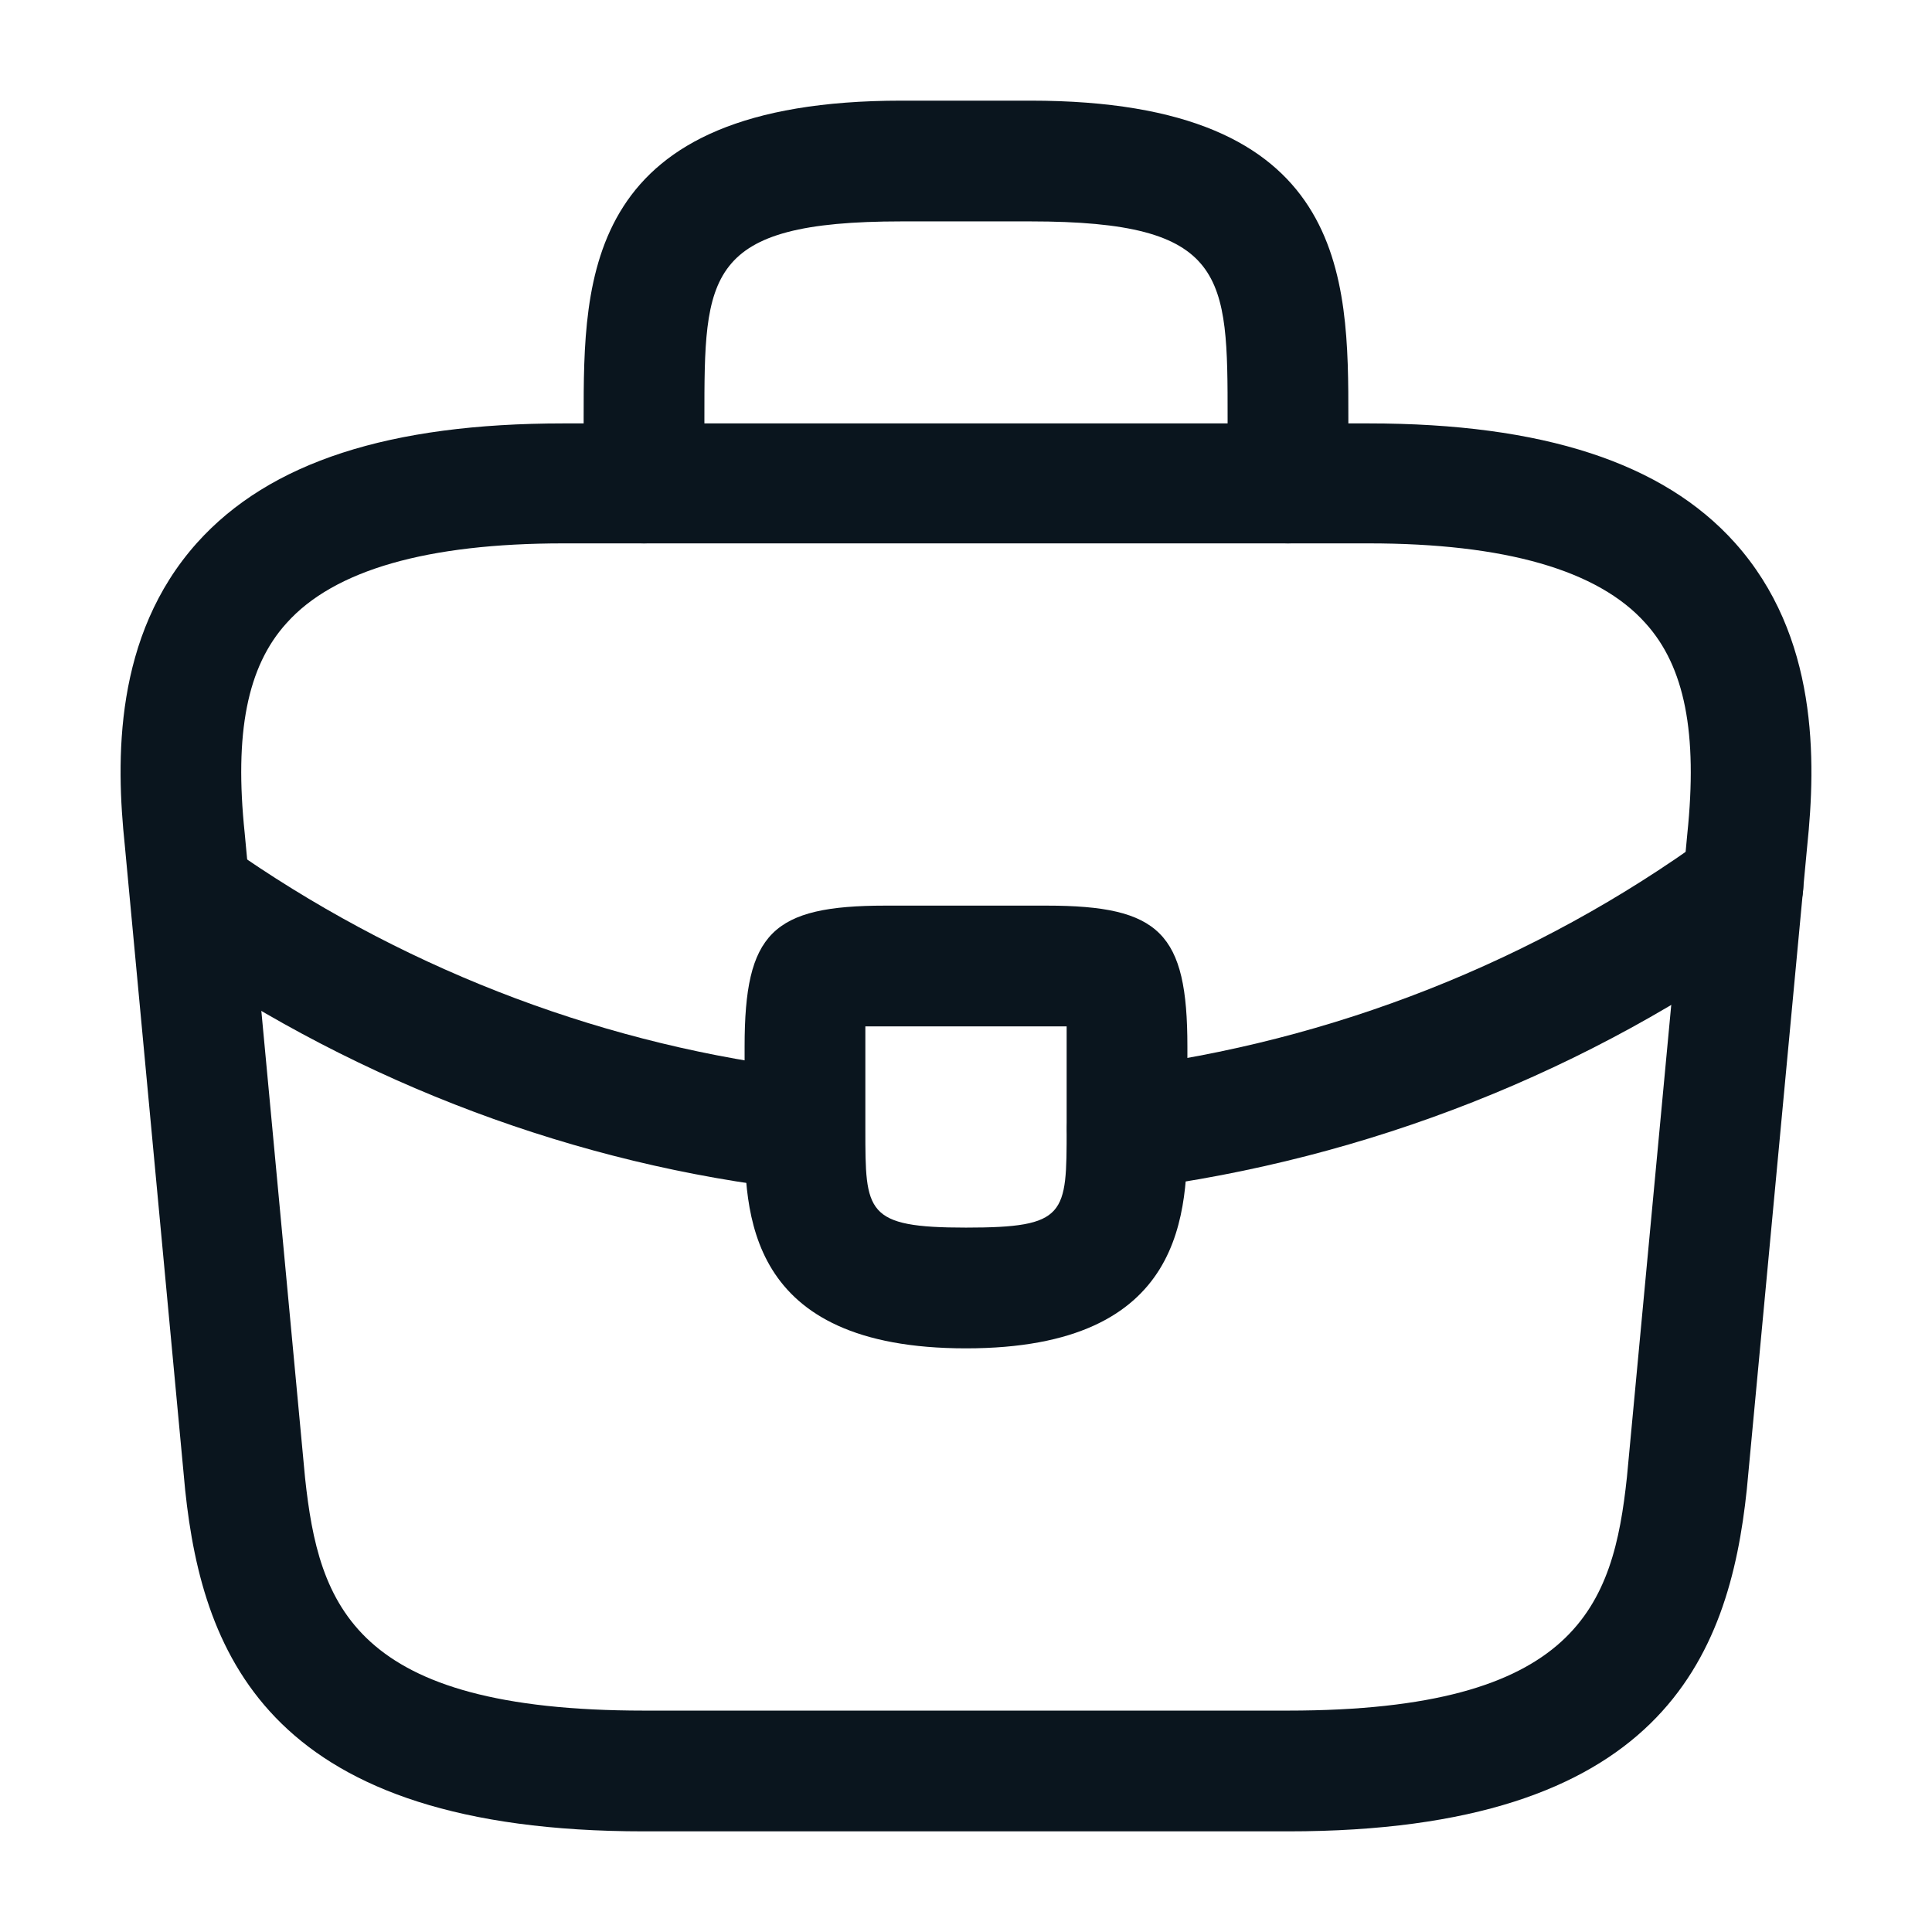 <svg width="32" height="32" viewBox="0 0 32 32" fill="none" xmlns="http://www.w3.org/2000/svg">
<path d="M21.333 30.333H10.667C4.507 30.333 3.36 27.466 3.067 24.68L2.067 14C1.92 12.6 1.88 10.533 3.267 8.987C4.467 7.653 6.453 7.013 9.333 7.013H22.667C25.56 7.013 27.547 7.667 28.733 8.987C30.12 10.533 30.08 12.6 29.933 14.013L28.933 24.666C28.64 27.466 27.493 30.333 21.333 30.333ZM9.333 9C7.08 9 5.533 9.44 4.747 10.32C4.093 11.04 3.88 12.146 4.053 13.8L5.053 24.48C5.28 26.587 5.853 28.333 10.667 28.333H21.333C26.133 28.333 26.72 26.587 26.947 24.466L27.947 13.813C28.12 12.146 27.907 11.04 27.253 10.32C26.467 9.44 24.92 9 22.667 9H9.333Z" fill="#0A151E"/>
<path d="M21.333 9C20.787 9 20.333 8.546 20.333 8V6.933C20.333 4.56 20.333 3.667 17.067 3.667H14.933C11.667 3.667 11.667 4.56 11.667 6.933V8C11.667 8.546 11.213 9 10.667 9C10.12 9 9.667 8.546 9.667 8V6.933C9.667 4.587 9.667 1.667 14.933 1.667H17.067C22.333 1.667 22.333 4.587 22.333 6.933V8C22.333 8.546 21.88 9 21.333 9Z" fill="#0A151E"/>
<path d="M16 22.333C12.333 22.333 12.333 20.067 12.333 18.707V17.333C12.333 15.453 12.787 15 14.667 15H17.333C19.213 15 19.667 15.453 19.667 17.333V18.667C19.667 20.053 19.667 22.333 16 22.333ZM14.333 17C14.333 17.107 14.333 17.227 14.333 17.333V18.707C14.333 20.08 14.333 20.333 16 20.333C17.667 20.333 17.667 20.12 17.667 18.693V17.333C17.667 17.227 17.667 17.107 17.667 17C17.56 17 17.44 17 17.333 17H14.667C14.56 17 14.44 17 14.333 17Z" fill="#0A151E"/>
<path d="M18.667 19.694C18.173 19.694 17.733 19.32 17.68 18.814C17.613 18.267 18 17.76 18.547 17.694C22.067 17.253 25.44 15.92 28.28 13.854C28.72 13.52 29.347 13.627 29.68 14.08C30 14.52 29.907 15.147 29.453 15.48C26.333 17.747 22.653 19.2 18.787 19.694C18.747 19.694 18.707 19.694 18.667 19.694Z" fill="#0A151E"/>
<path d="M13.333 19.707C13.293 19.707 13.253 19.707 13.213 19.707C9.56 19.294 6 17.96 2.92 15.854C2.467 15.547 2.347 14.92 2.653 14.467C2.96 14.014 3.587 13.893 4.04 14.2C6.853 16.12 10.093 17.334 13.427 17.72C13.973 17.787 14.373 18.28 14.307 18.827C14.267 19.334 13.84 19.707 13.333 19.707Z" fill="#0A151E"/>
</svg>
